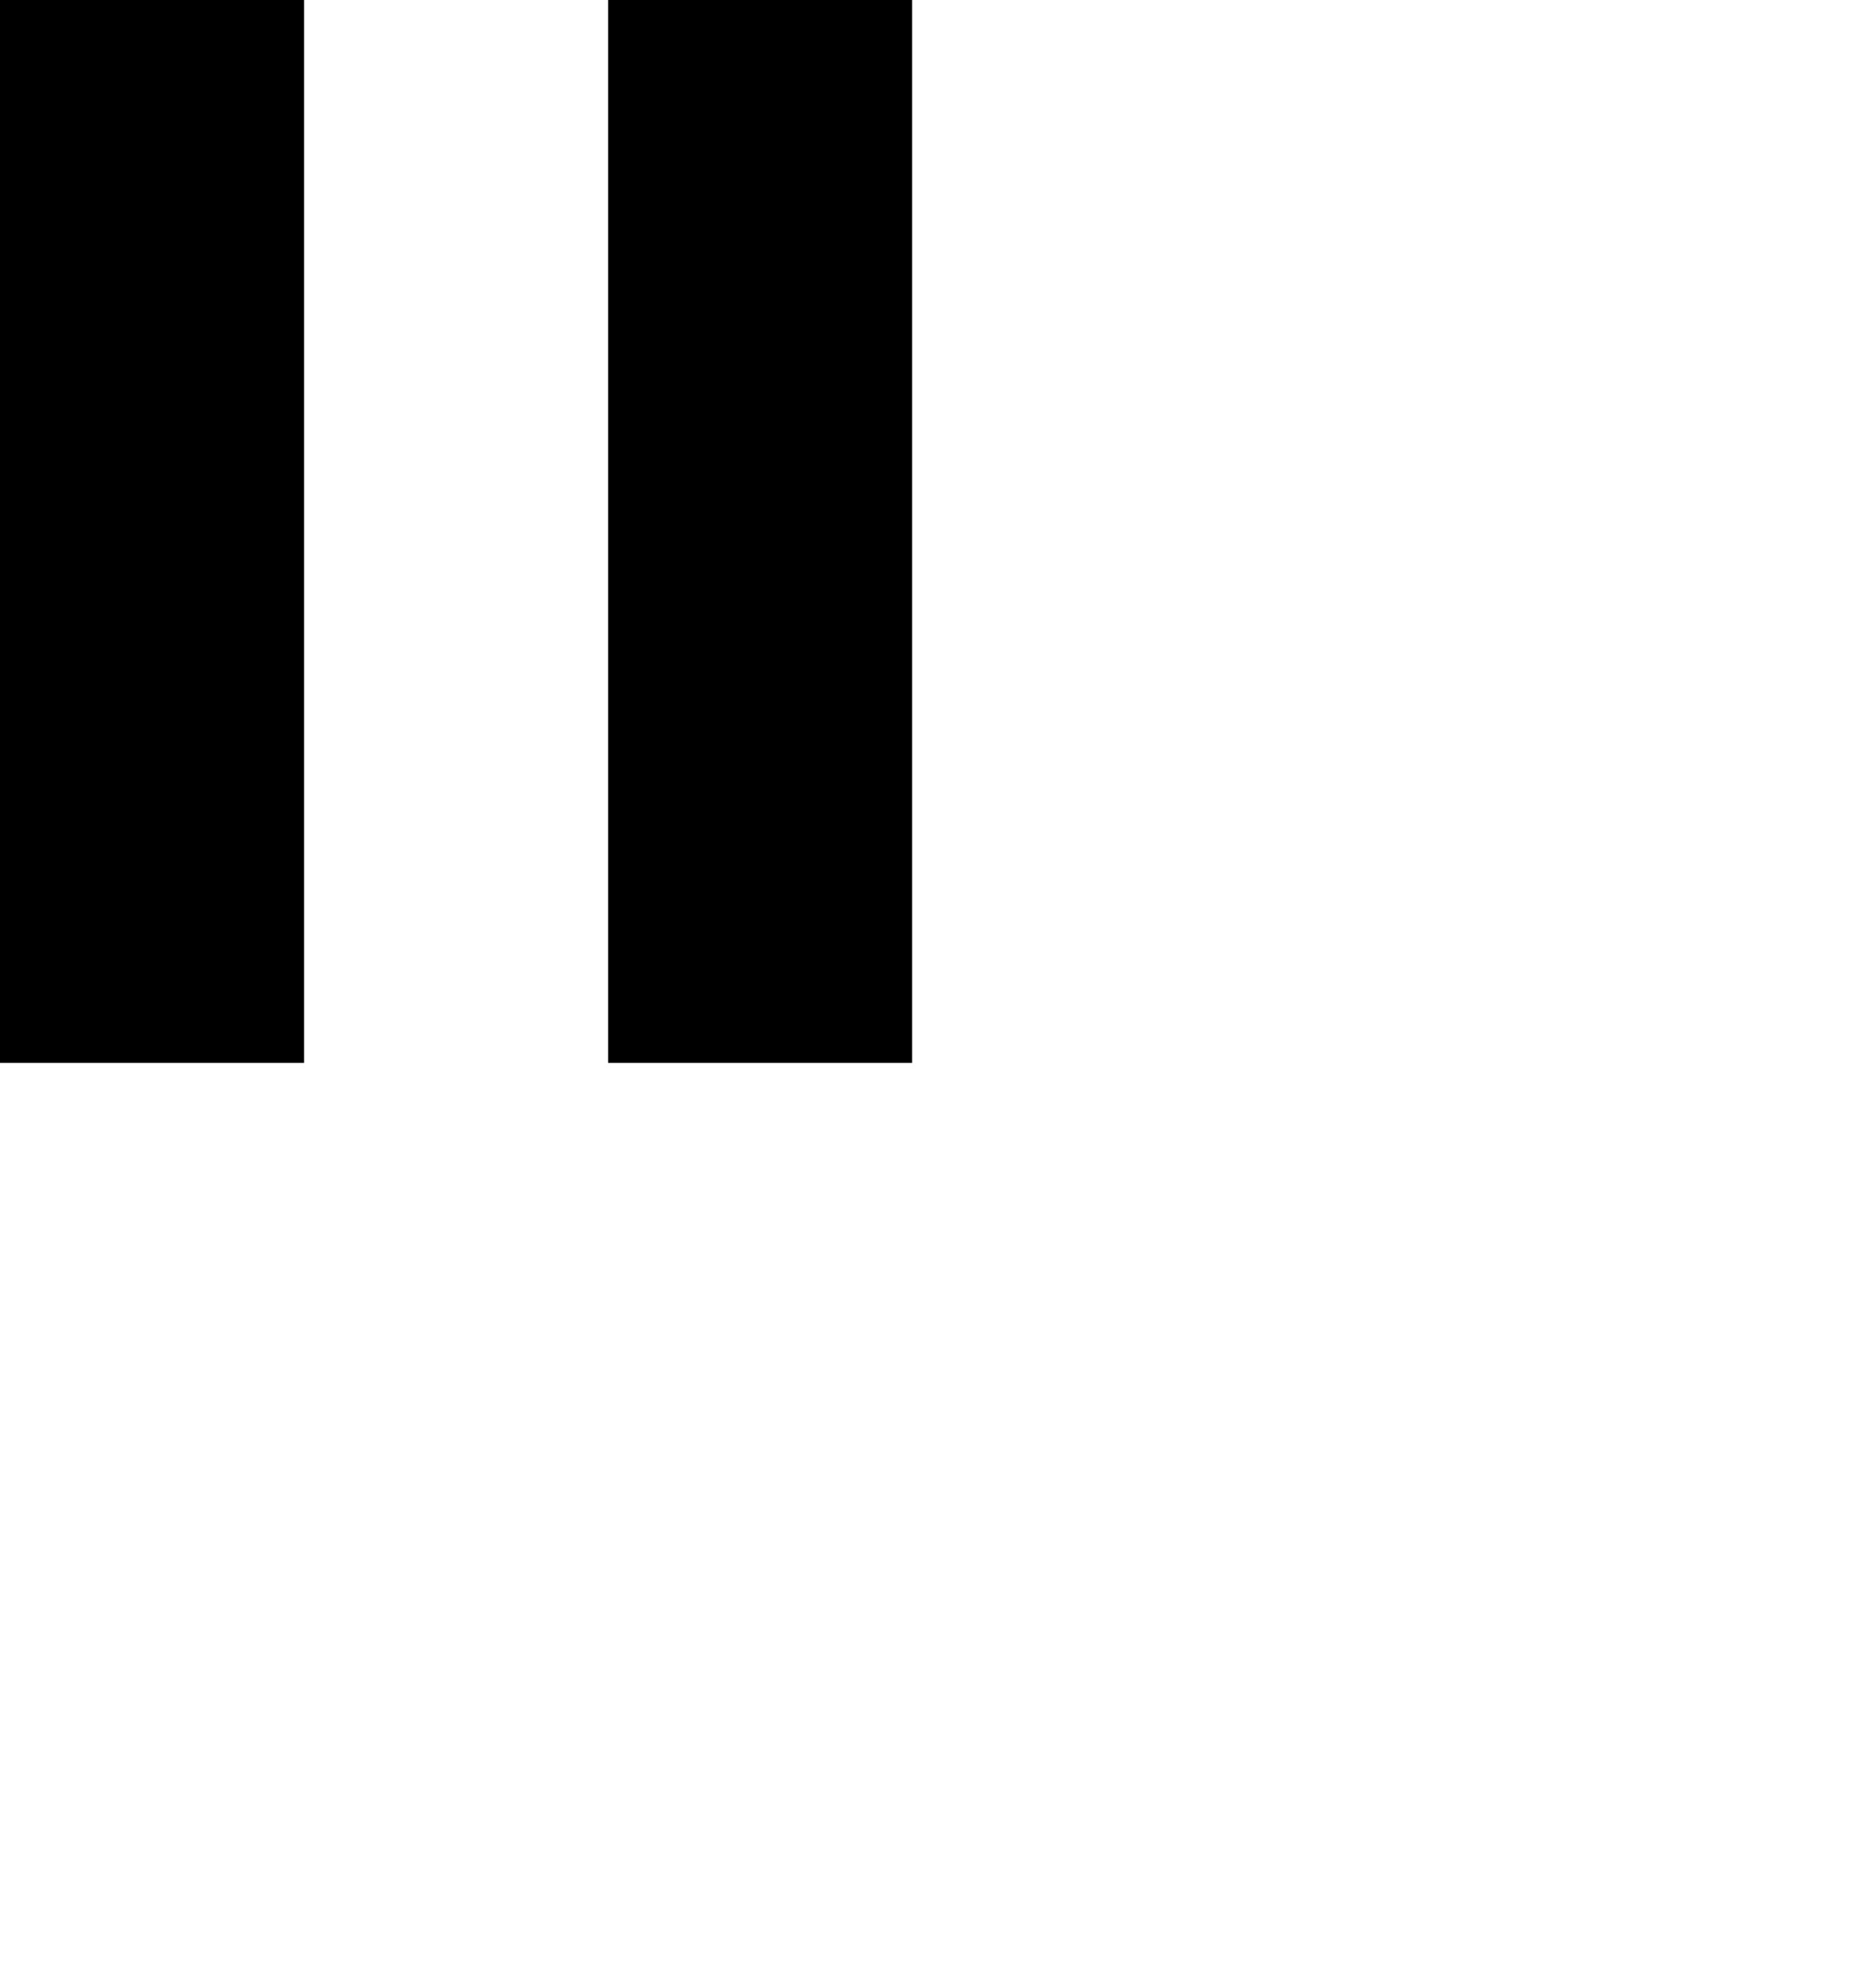 <svg id="Layer_1" data-name="Layer 1" xmlns="http://www.w3.org/2000/svg" viewBox="0 0 31.4 33.53"><defs><style>.cls-1{fill:none;}</style></defs><path class="cls-1" d="M14.75,15.61h18v18h-18Z" transform="translate(-1.35 -0.07)"/><path d="M1.35,18H6.48V.07H1.35ZM11.61.07V18h5.13V.07Z" transform="translate(-1.35 -0.07)"/></svg>